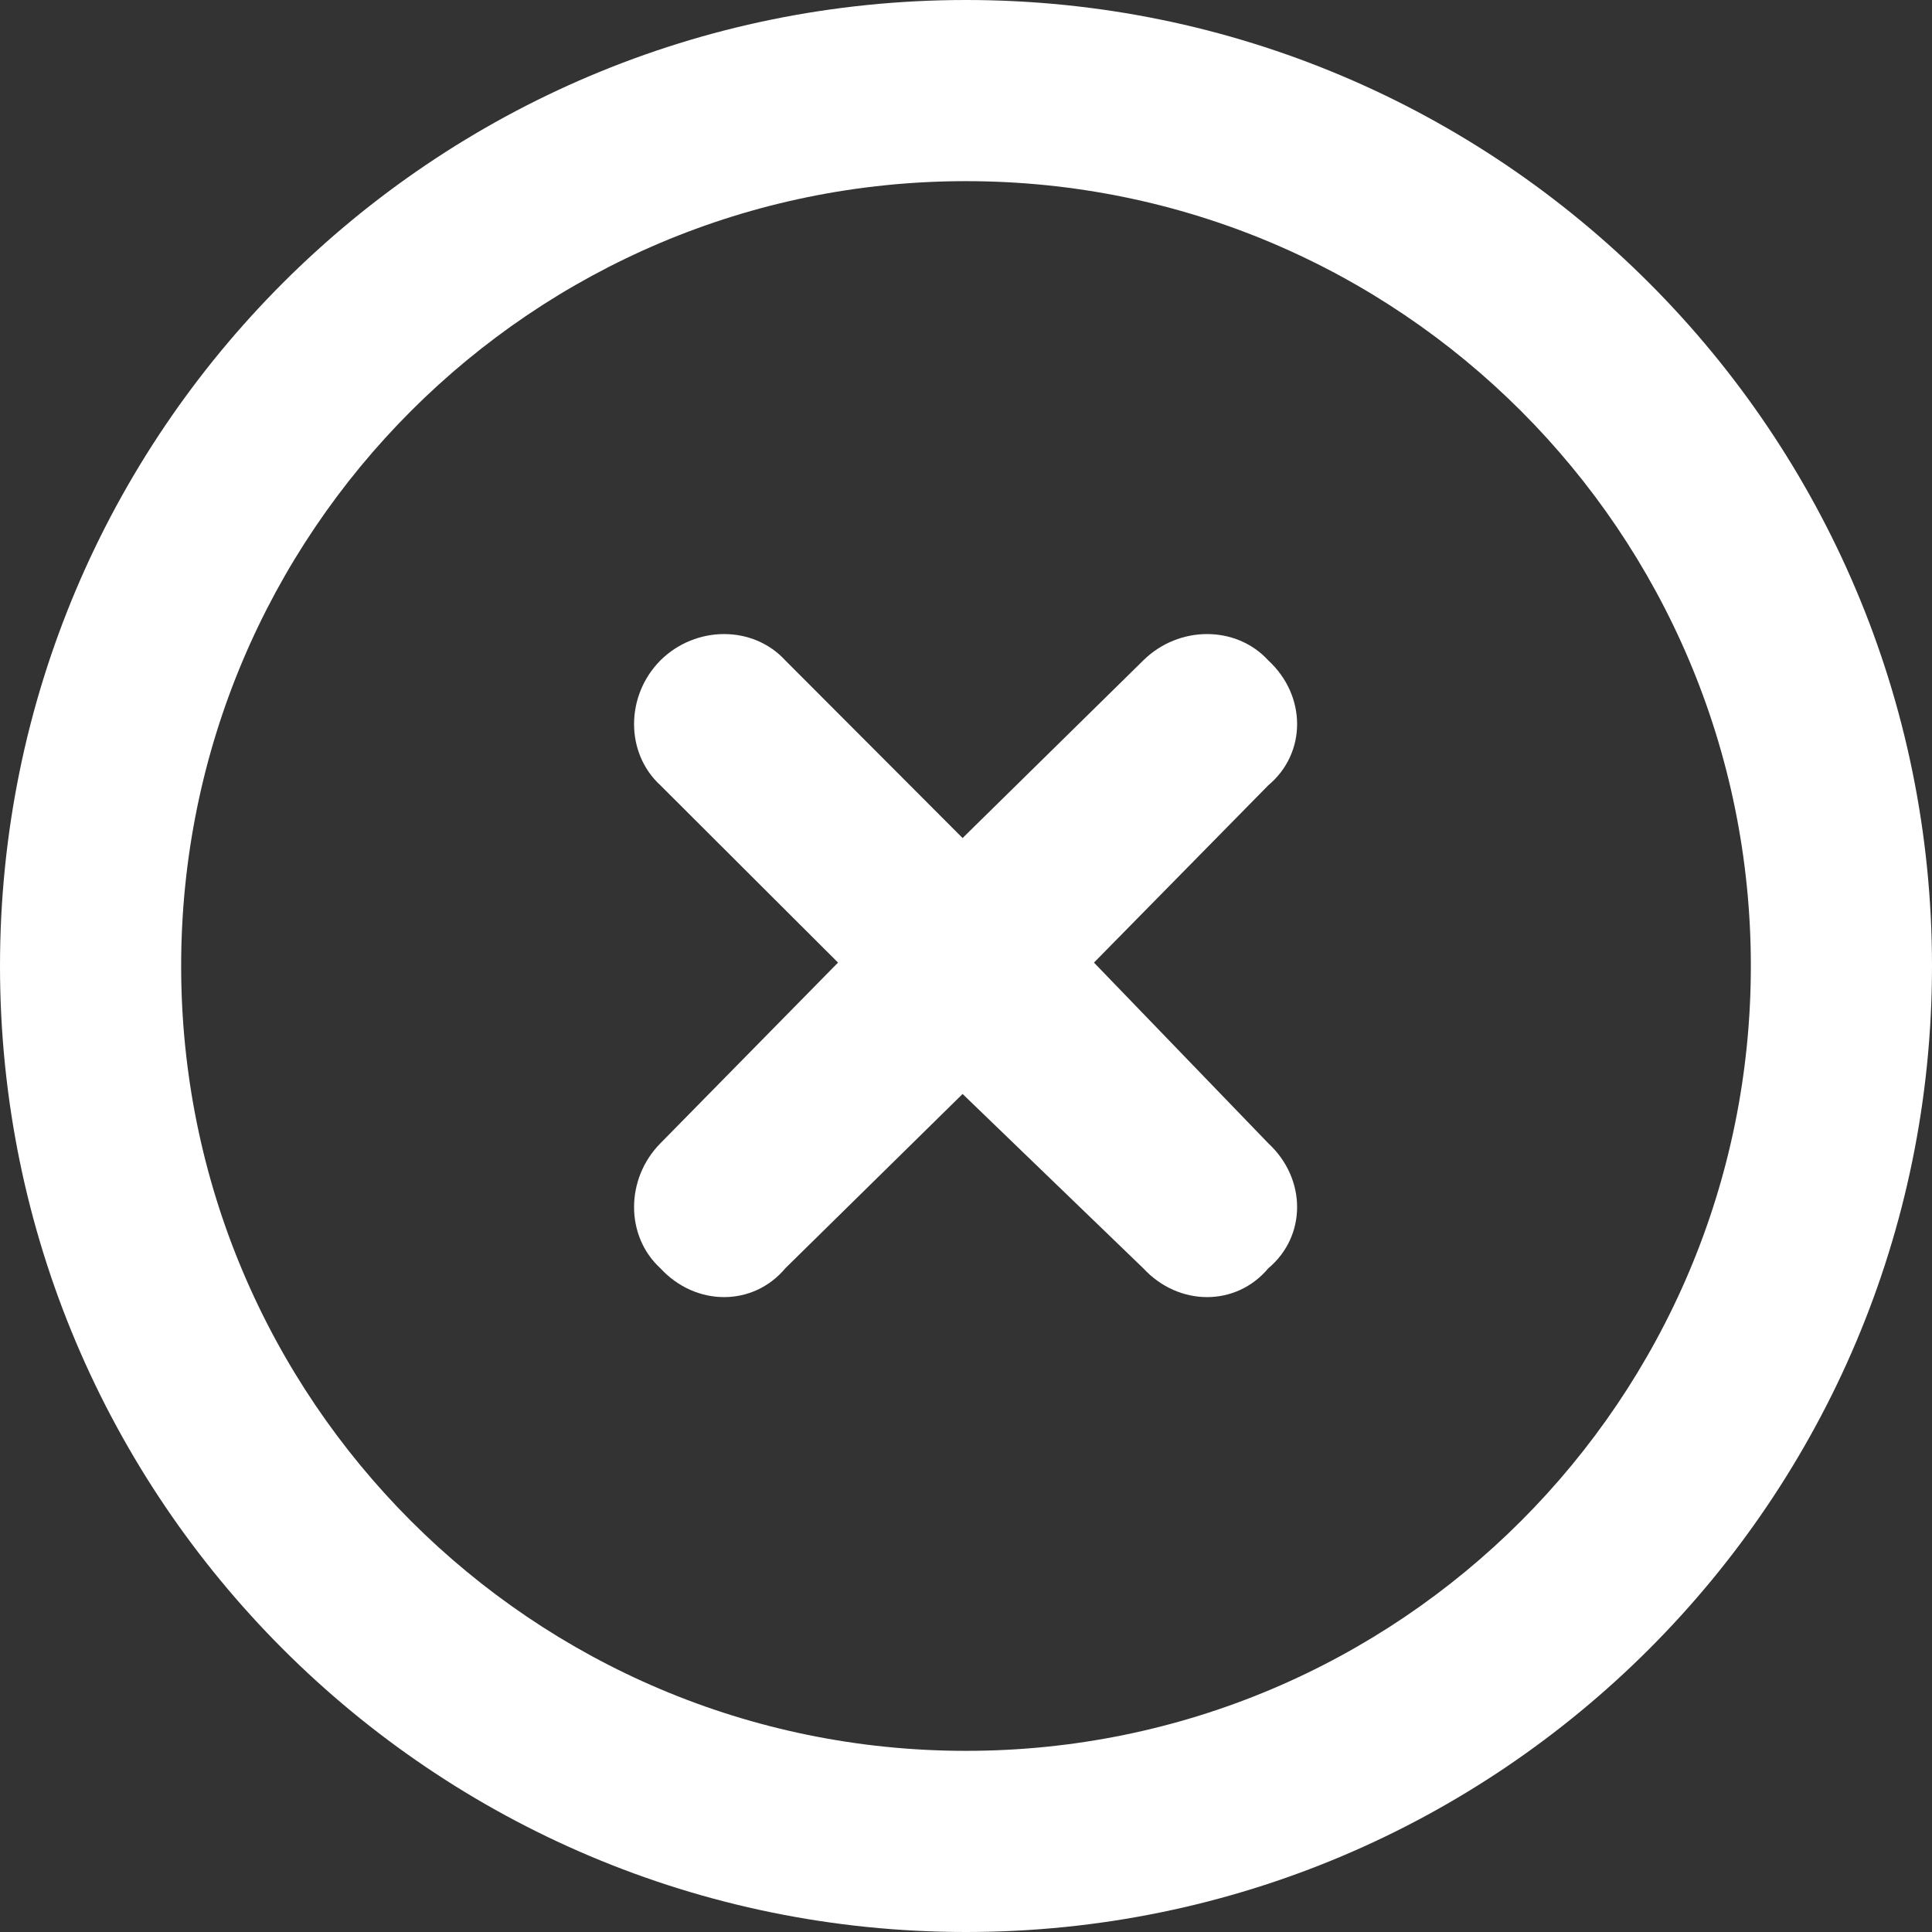 <svg width="17" height="17" viewBox="0 0 17 17" fill="none" xmlns="http://www.w3.org/2000/svg">
<rect x="0" y="0" width="17" height="17" fill="#333333" stroke="none"/>
<path d="M5.811 5.811C6.123 5.502 6.627 5.502 6.91 5.811L8.47 7.374L10.06 5.811C10.373 5.502 10.877 5.502 11.16 5.811C11.498 6.123 11.498 6.627 11.16 6.91L9.626 8.47L11.16 10.06C11.498 10.373 11.498 10.877 11.16 11.16C10.877 11.498 10.373 11.498 10.06 11.16L8.47 9.626L6.91 11.16C6.627 11.498 6.123 11.498 5.811 11.16C5.502 10.877 5.502 10.373 5.811 10.06L7.374 8.47L5.811 6.91C5.502 6.627 5.502 6.123 5.811 5.811ZM17 8.5C17 13.195 13.195 17 8.5 17C3.805 17 0 13.195 0 8.5C0 3.805 3.805 0 8.5 0C13.195 0 17 3.805 17 8.5ZM8.5 1.594C4.685 1.594 1.594 4.685 1.594 8.5C1.594 12.315 4.685 15.406 8.5 15.406C12.315 15.406 15.406 12.315 15.406 8.5C15.406 4.685 12.315 1.594 8.5 1.594Z" fill="white"/>
</svg>
